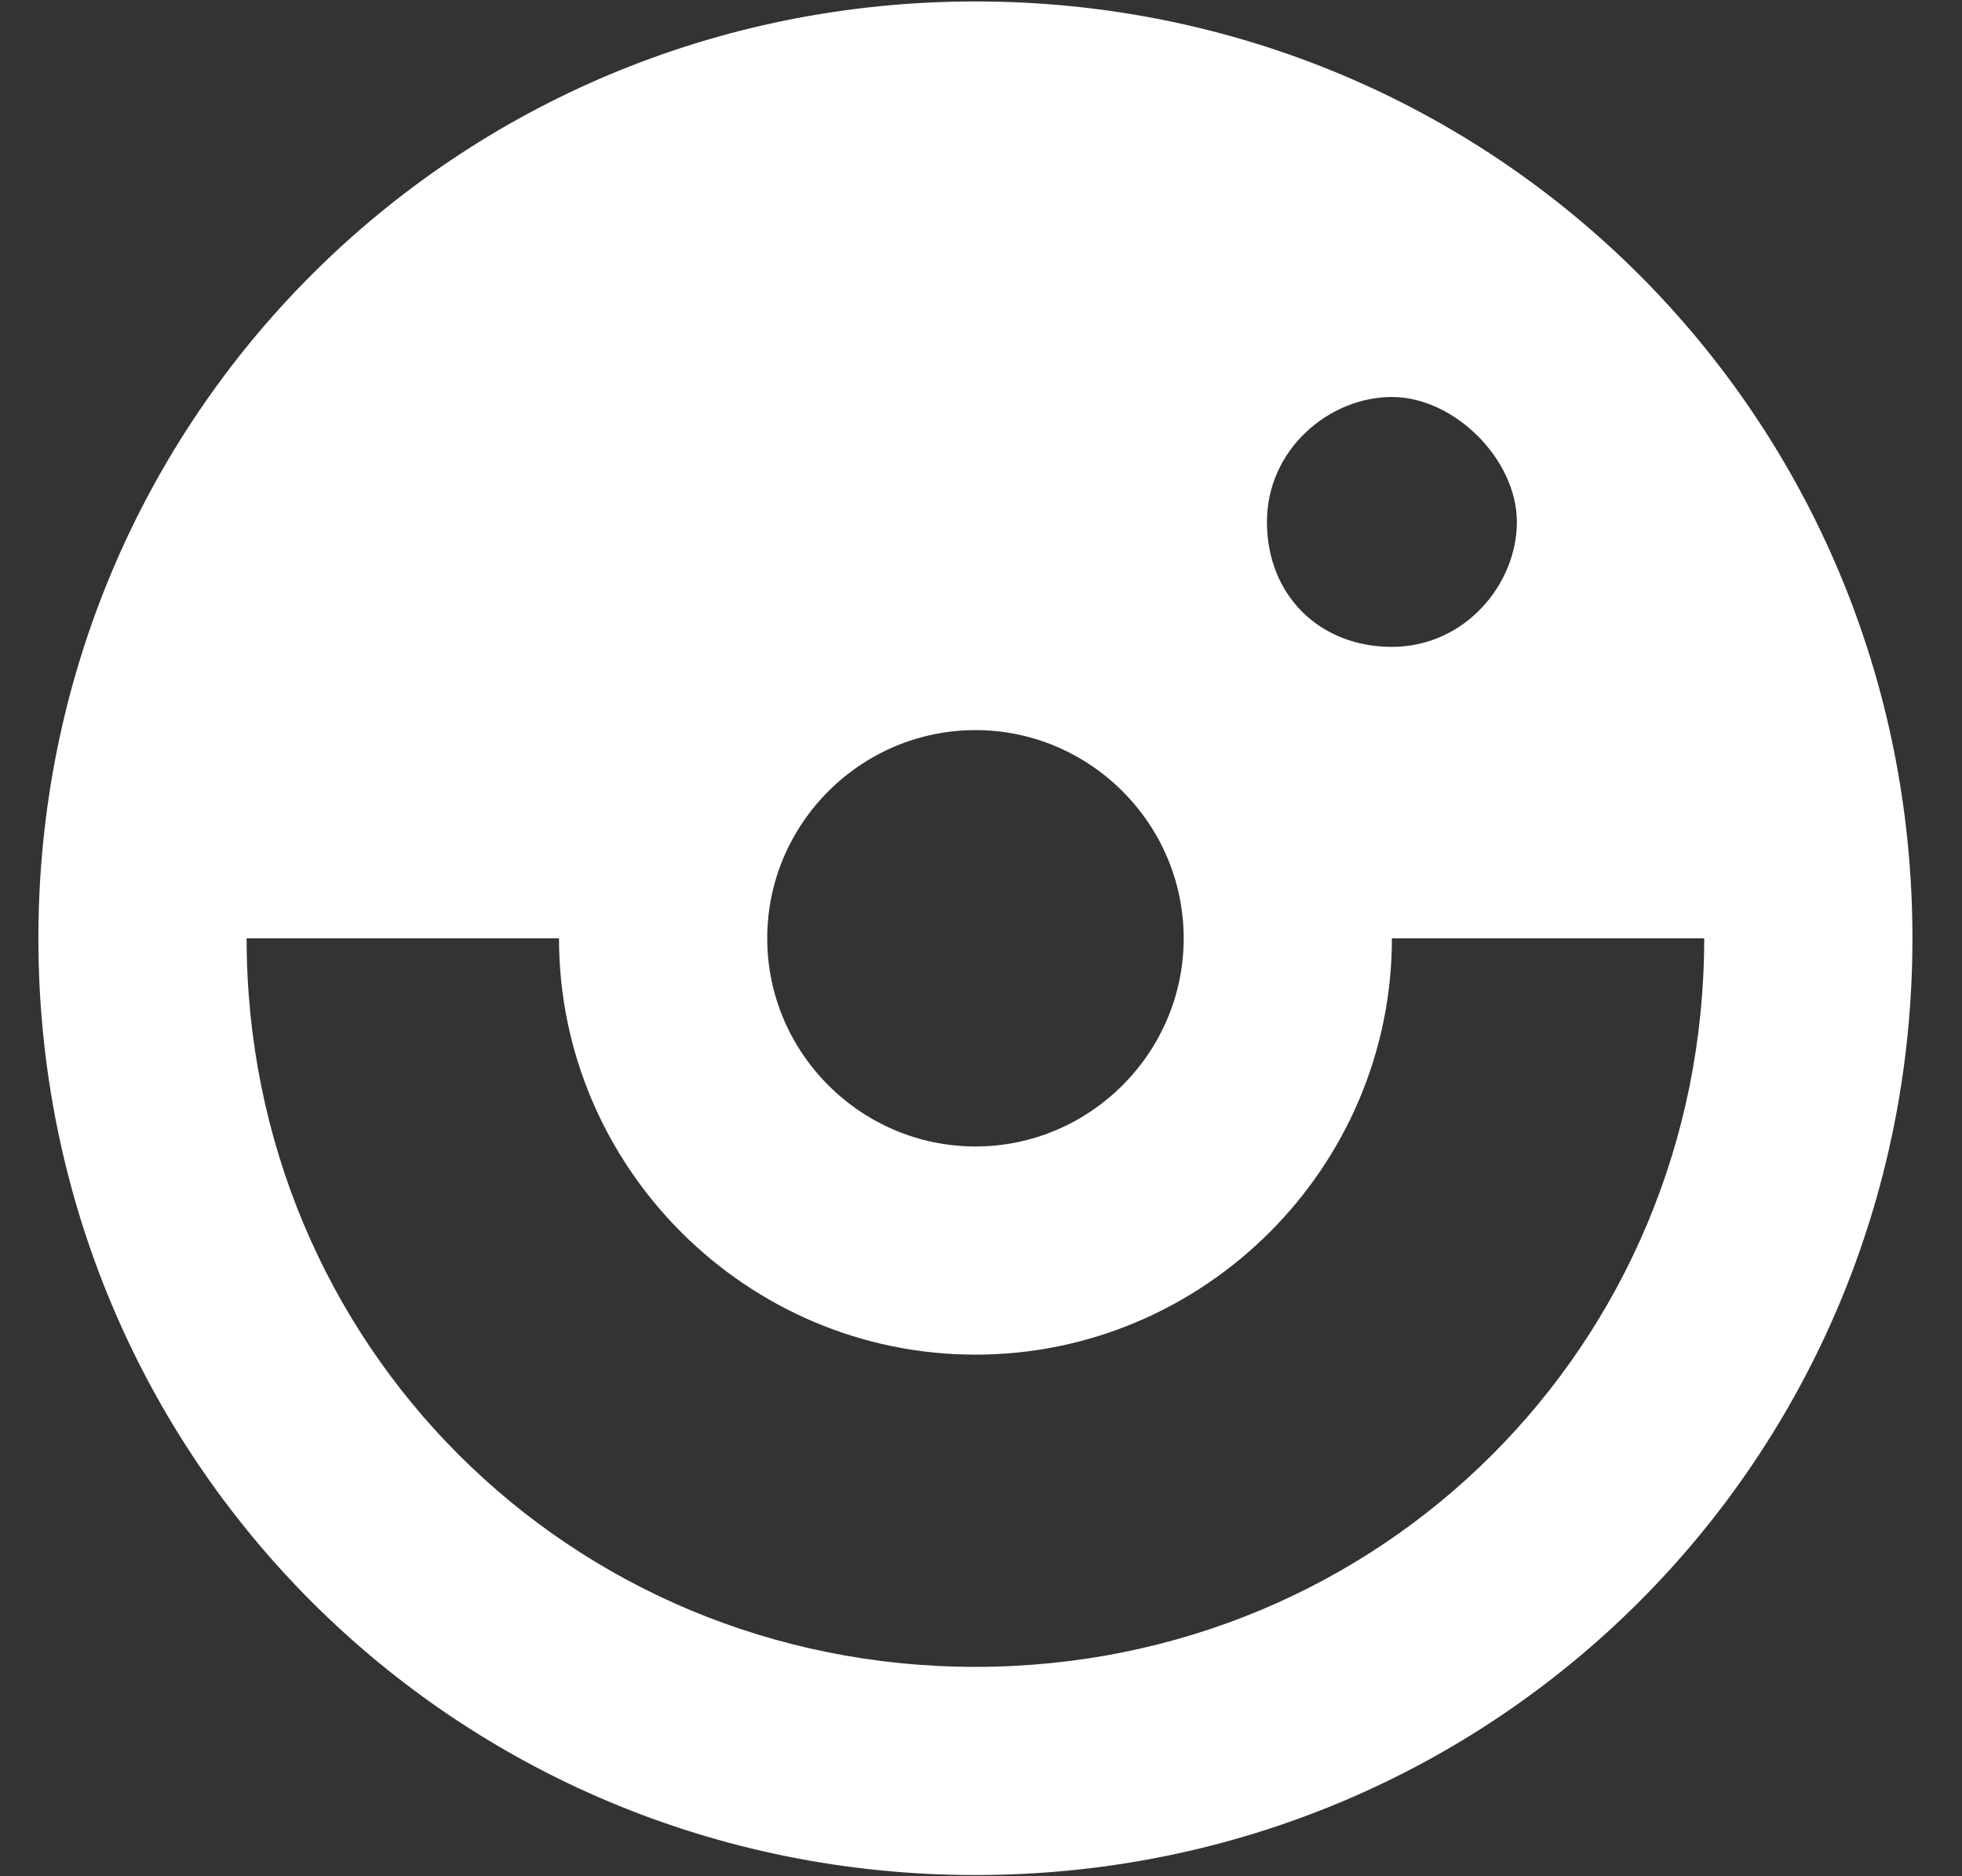 <svg width="23" height="22" viewBox="0 0 23 22" fill="none" xmlns="http://www.w3.org/2000/svg">
<rect x="0" y="0" width="23" height="22" fill="#333333" stroke="none"/>
<path d="M11.435 0.017C5.332 0.017 0.45 4.899 0.45 11.002C0.45 17.104 5.332 21.986 11.435 21.986C17.537 21.986 22.419 17.104 22.419 11.002C22.419 4.899 17.537 0.017 11.435 0.017ZM11.435 8.561C12.777 8.561 13.876 9.659 13.876 11.002C13.876 12.345 12.777 13.443 11.435 13.443C10.092 13.443 8.994 12.345 8.994 11.002C8.994 9.659 10.092 8.561 11.435 8.561ZM14.852 6.12C14.852 5.266 15.585 4.655 16.317 4.655C17.049 4.655 17.782 5.388 17.782 6.12C17.782 6.852 17.171 7.585 16.317 7.585C15.463 7.585 14.852 6.974 14.852 6.12ZM11.435 19.545C6.675 19.545 2.891 15.762 2.891 11.002H6.553C6.553 13.687 8.75 15.884 11.435 15.884C14.12 15.884 16.317 13.687 16.317 11.002H19.978C19.978 15.762 16.195 19.545 11.435 19.545Z" fill="white"/>
</svg>
